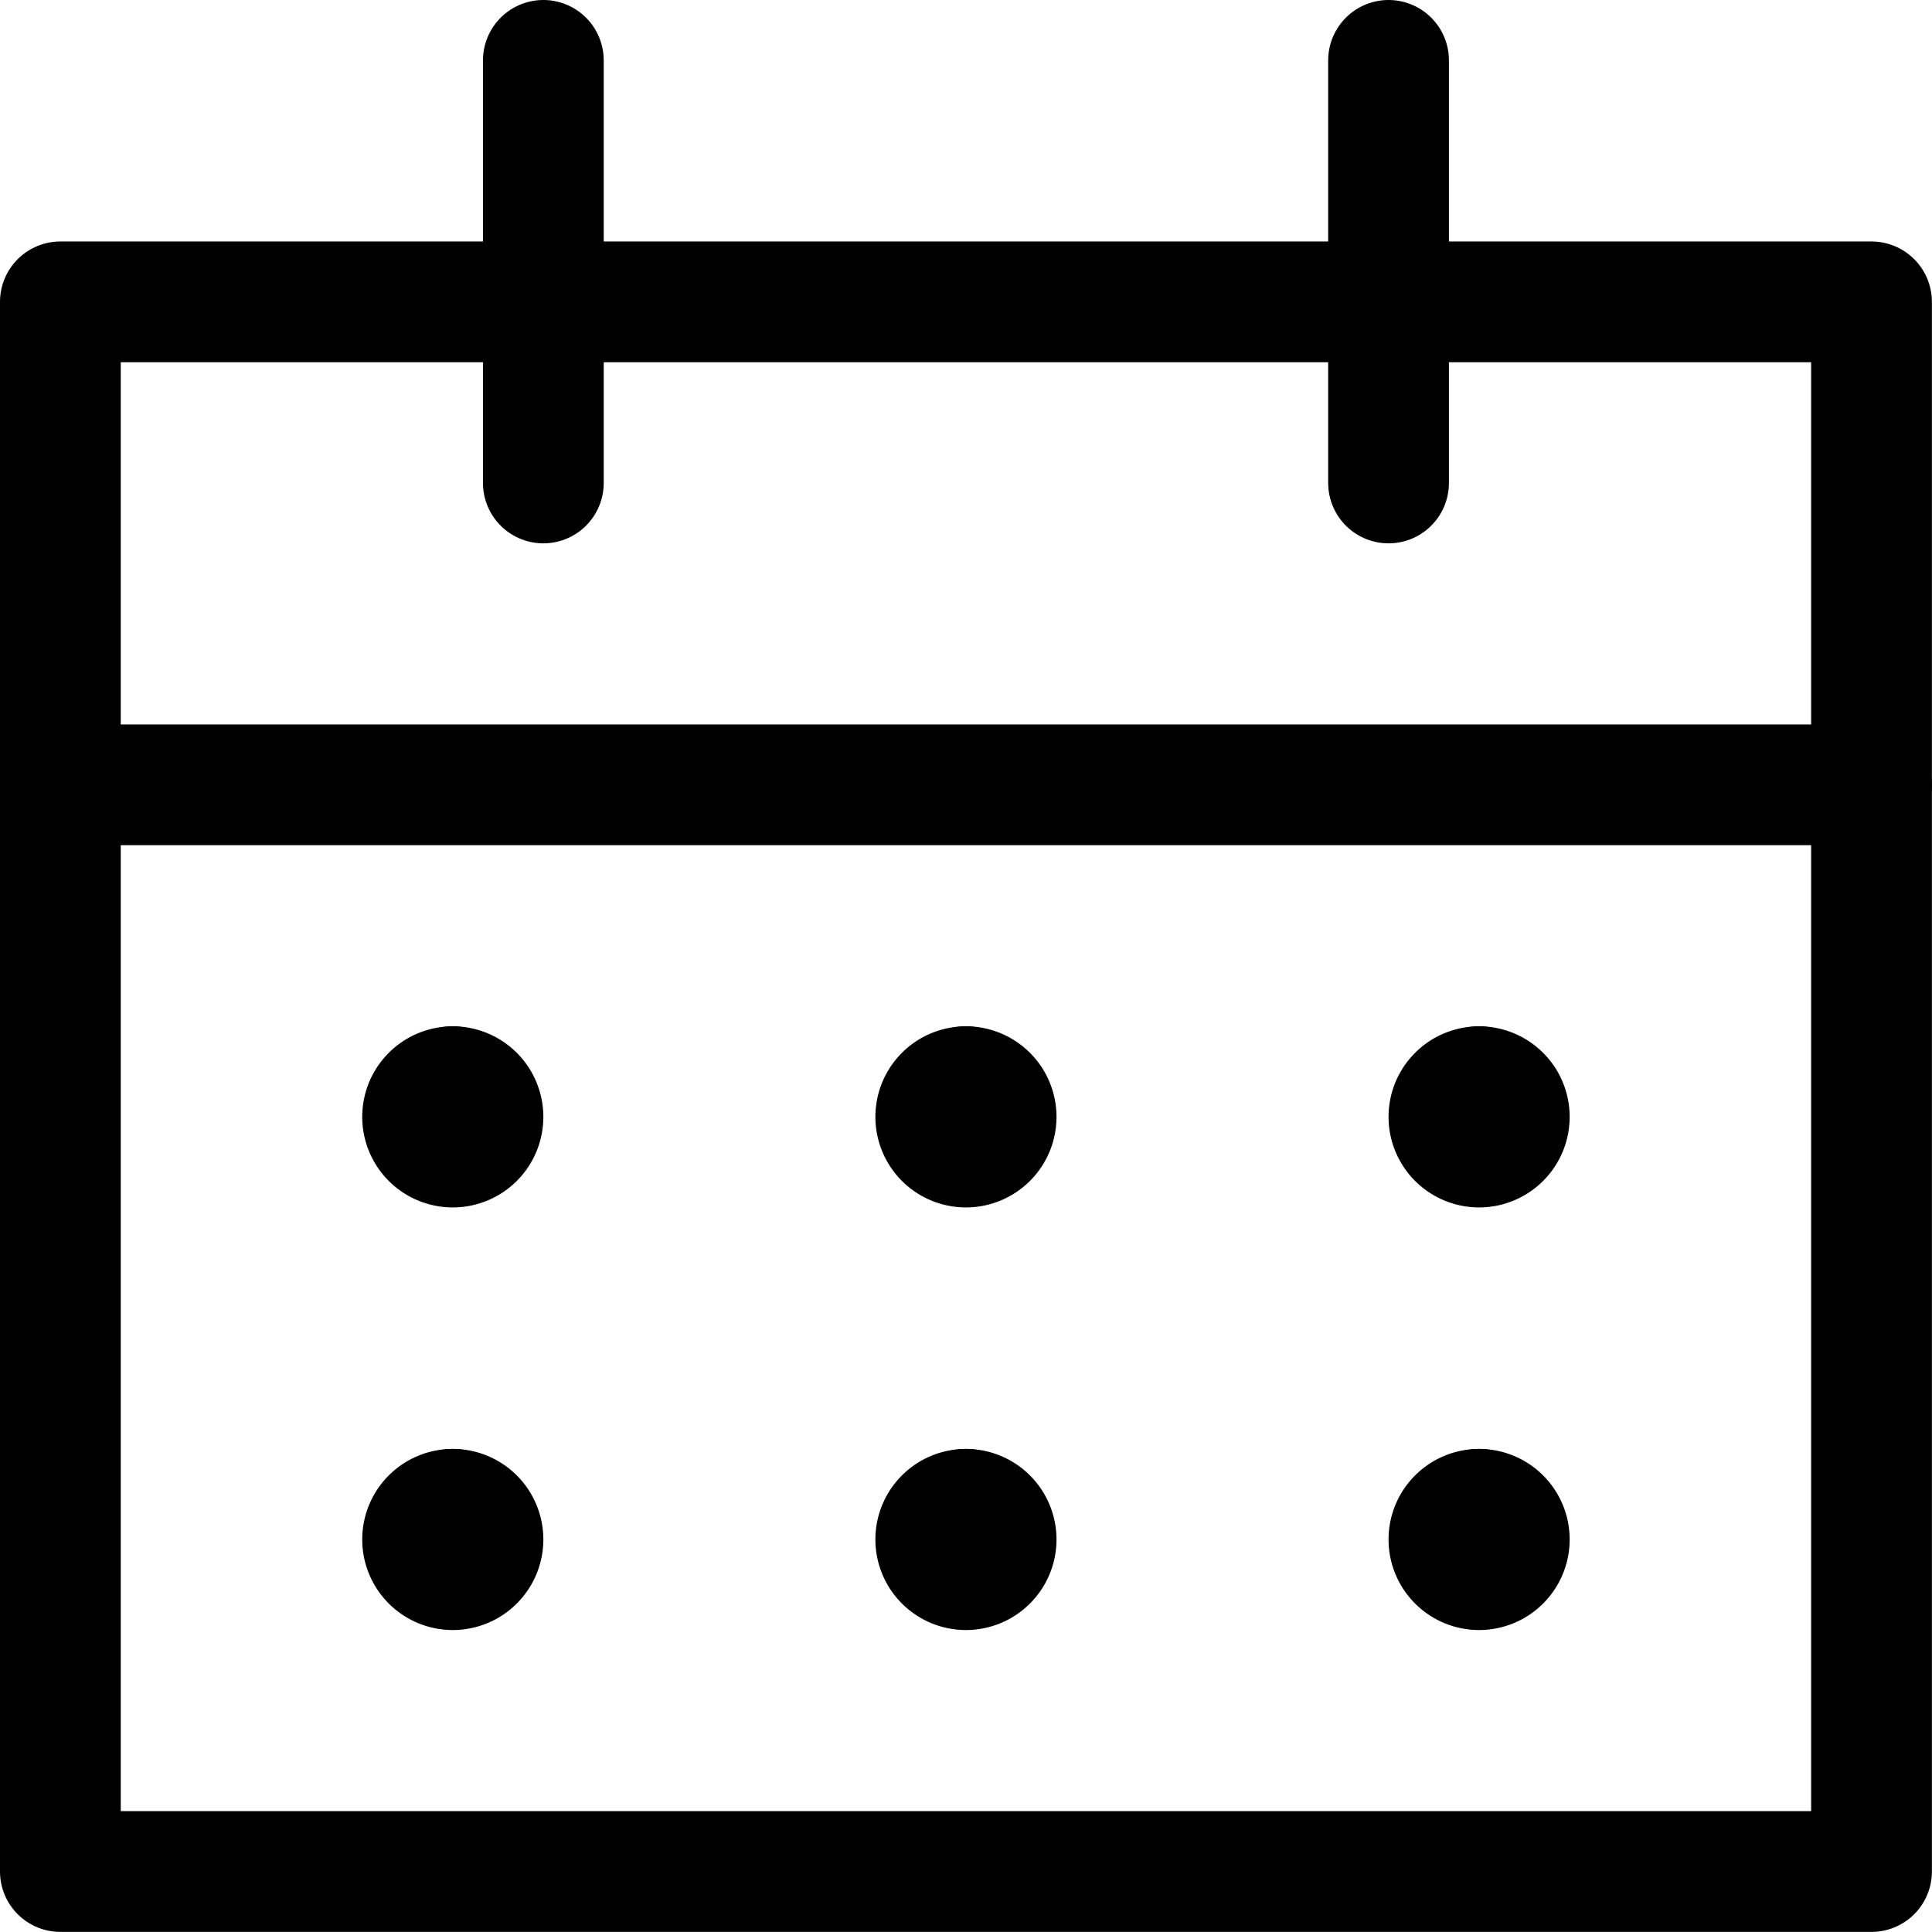 <svg xmlns="http://www.w3.org/2000/svg" version="1.1" xmlns:xlink="http://www.w3.org/1999/xlink" xmlns:svgjs="http://svgjs.com/svgjs" viewBox="0 0 140 140" width="140" height="140"><g transform="matrix(5.833,0,0,5.833,0,0)"><path d="M0.750 3.750 L23.250 3.750 L23.250 23.250 L0.750 23.250 Z" fill="none" stroke="#000000" stroke-linecap="round" stroke-linejoin="round" stroke-width="1.5"></path><path d="M0.75 9.75L23.25 9.75" fill="none" stroke="#000000" stroke-linecap="round" stroke-linejoin="round" stroke-width="1.5"></path><path d="M6.75 6L6.75 0.75" fill="none" stroke="#000000" stroke-linecap="round" stroke-linejoin="round" stroke-width="1.5"></path><path d="M17.25 6L17.25 0.75" fill="none" stroke="#000000" stroke-linecap="round" stroke-linejoin="round" stroke-width="1.5"></path><path d="M5.625 13.5L5.625 13.5" fill="none" stroke="#000000" stroke-linecap="round" stroke-linejoin="round" stroke-width="1.5"></path><path d="M5.625,13.5A.375.375,0,1,0,6,13.875a.375.375,0,0,0-.375-.375" fill="none" stroke="#000000" stroke-linecap="round" stroke-linejoin="round" stroke-width="1.5"></path><path d="M5.625 18.75L5.625 18.75" fill="none" stroke="#000000" stroke-linecap="round" stroke-linejoin="round" stroke-width="1.5"></path><path d="M5.625,18.75A.375.375,0,1,0,6,19.125a.375.375,0,0,0-.375-.375" fill="none" stroke="#000000" stroke-linecap="round" stroke-linejoin="round" stroke-width="1.5"></path><path d="M12 13.5L12 13.5" fill="none" stroke="#000000" stroke-linecap="round" stroke-linejoin="round" stroke-width="1.5"></path><path d="M12,13.5a.375.375,0,1,0,.375.375A.375.375,0,0,0,12,13.5" fill="none" stroke="#000000" stroke-linecap="round" stroke-linejoin="round" stroke-width="1.5"></path><path d="M12 18.75L12 18.75" fill="none" stroke="#000000" stroke-linecap="round" stroke-linejoin="round" stroke-width="1.5"></path><path d="M12,18.75a.375.375,0,1,0,.375.375A.375.375,0,0,0,12,18.75" fill="none" stroke="#000000" stroke-linecap="round" stroke-linejoin="round" stroke-width="1.5"></path><path d="M18.375 13.5L18.375 13.5" fill="none" stroke="#000000" stroke-linecap="round" stroke-linejoin="round" stroke-width="1.5"></path><path d="M18.375,13.5a.375.375,0,1,0,.375.375.375.375,0,0,0-.375-.375" fill="none" stroke="#000000" stroke-linecap="round" stroke-linejoin="round" stroke-width="1.5"></path><path d="M18.375 18.75L18.375 18.75" fill="none" stroke="#000000" stroke-linecap="round" stroke-linejoin="round" stroke-width="1.5"></path><path d="M18.375,18.75a.375.375,0,1,0,.375.375.375.375,0,0,0-.375-.375" fill="none" stroke="#000000" stroke-linecap="round" stroke-linejoin="round" stroke-width="1.5"></path></g></svg>
